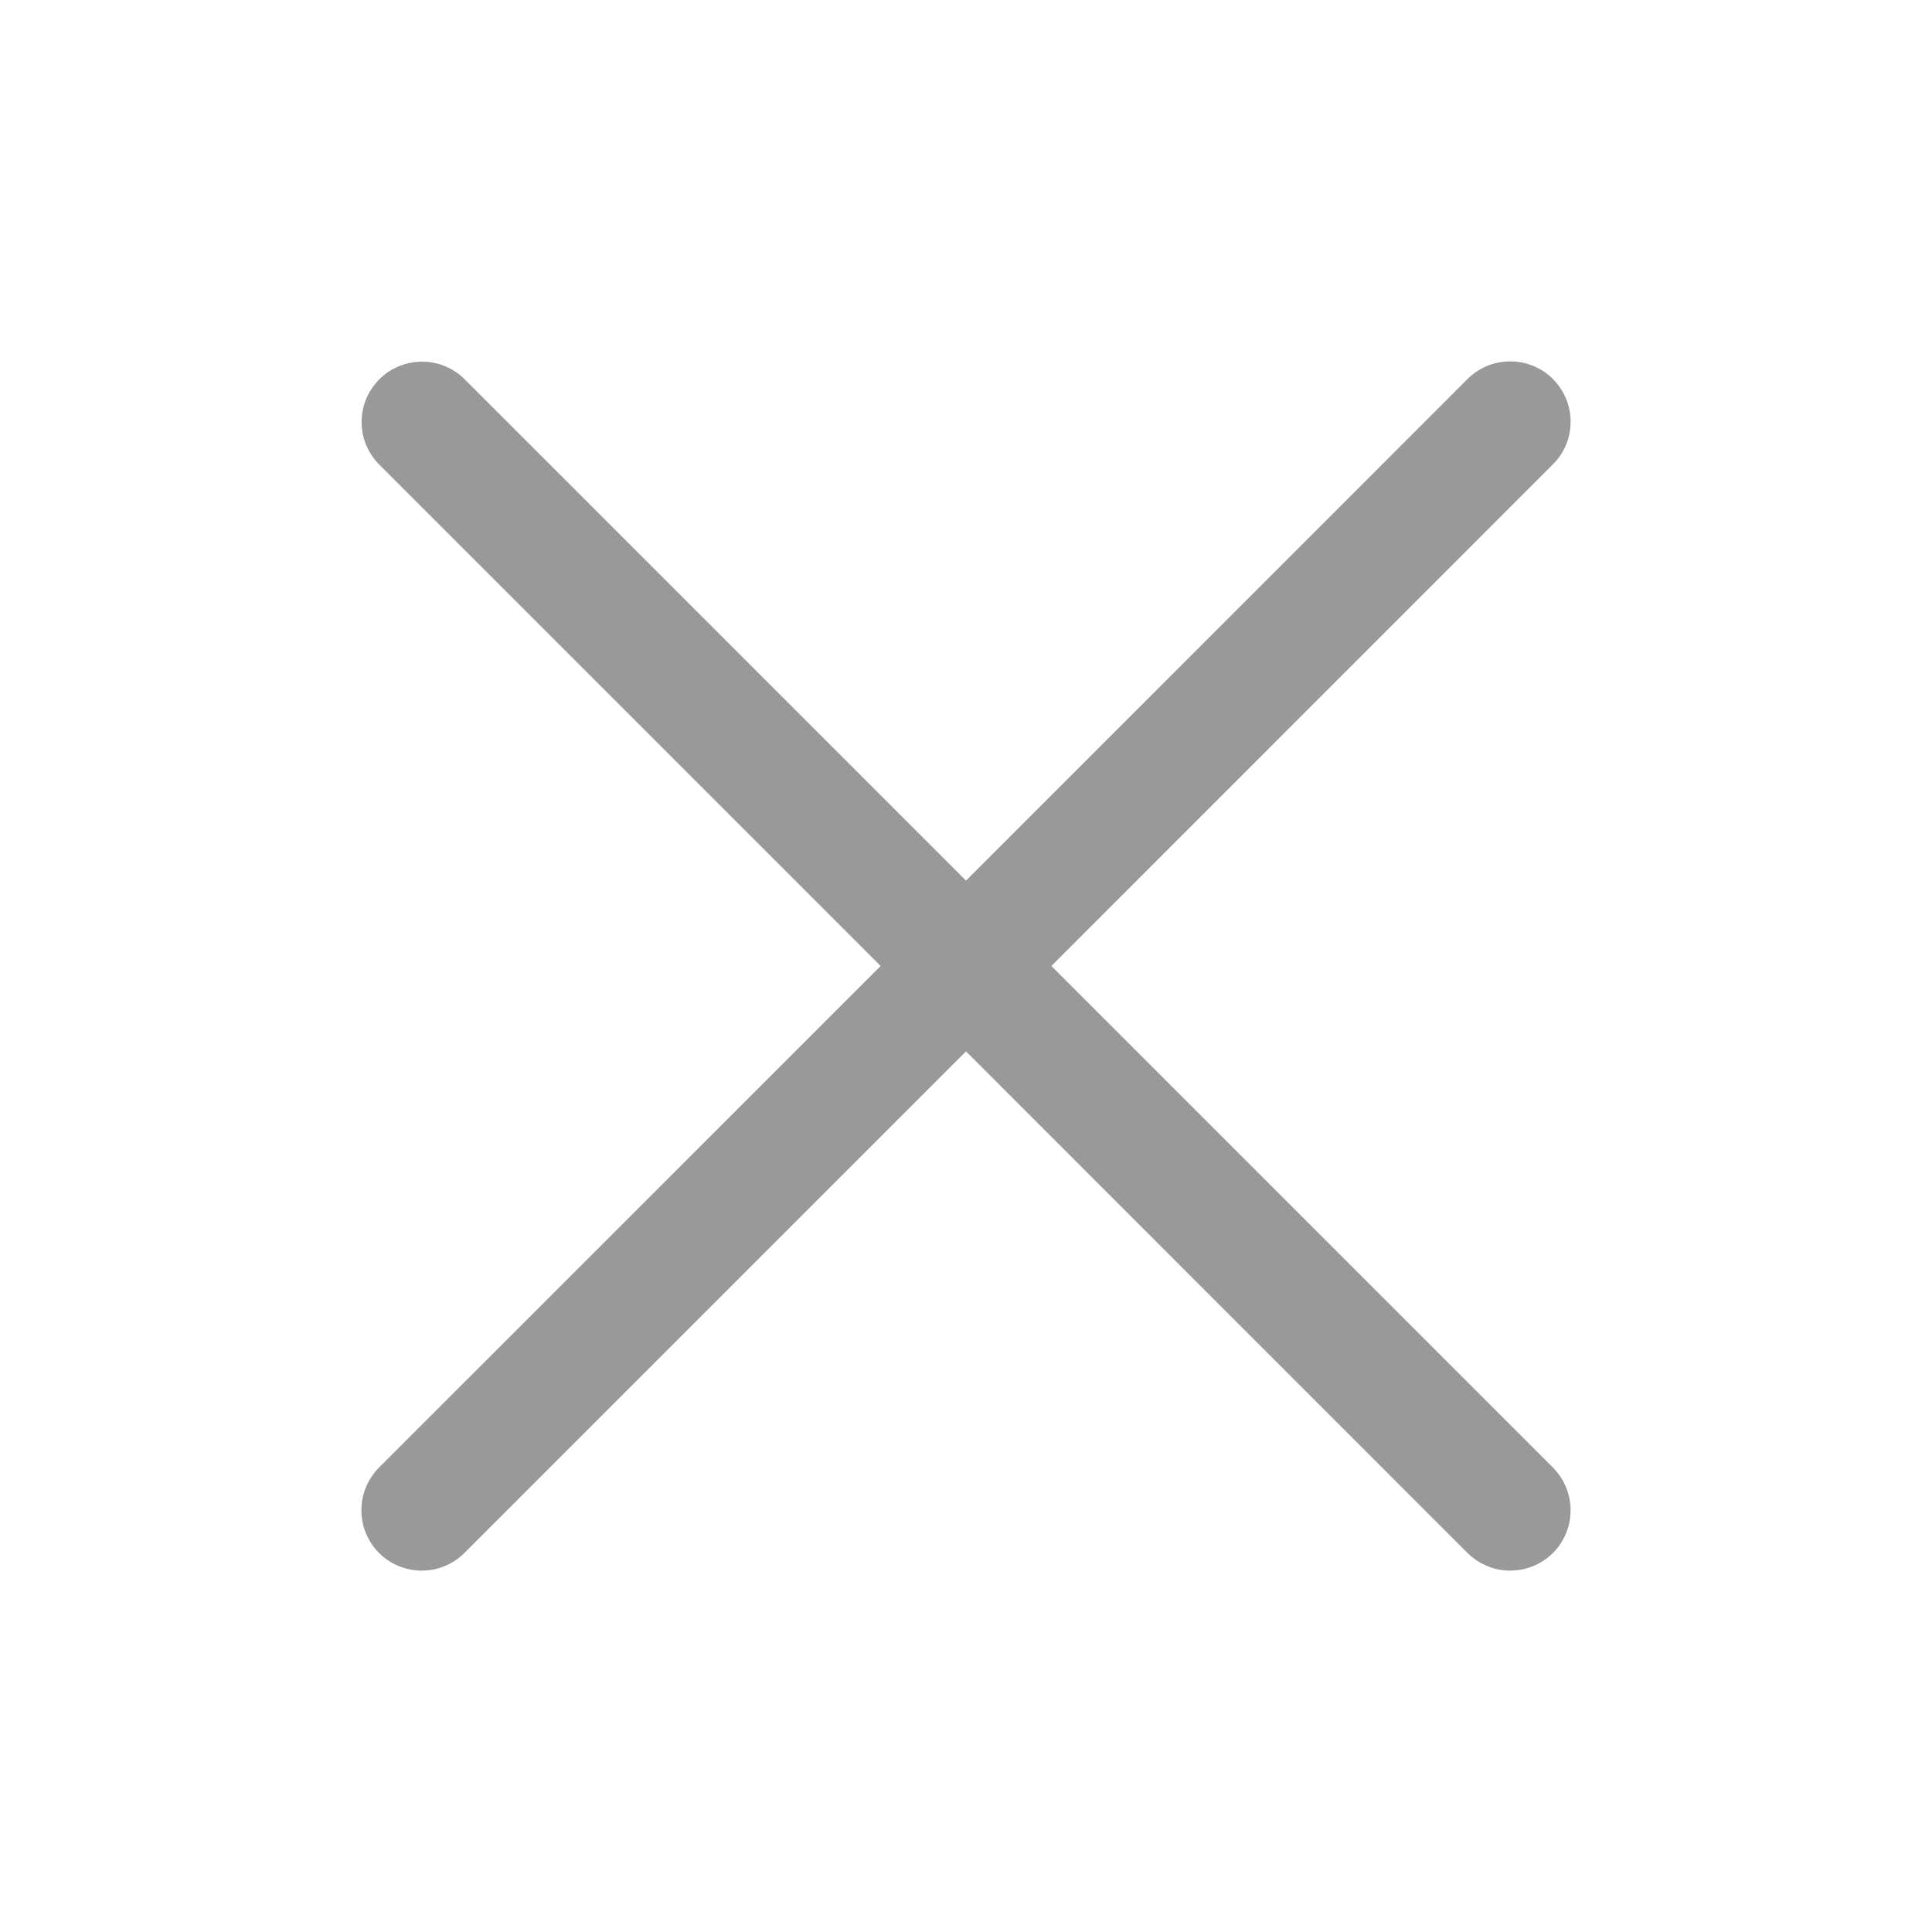 <svg width="20" height="20" viewBox="0 0 16 16" fill="none" xmlns="http://www.w3.org/2000/svg">
<g id="Close 24">
<path id="Vector" d="M12.495 2.993C12.363 2.996 12.238 3.051 12.146 3.146L8 7.293L3.853 3.146C3.807 3.098 3.751 3.06 3.689 3.034C3.628 3.008 3.562 2.995 3.495 2.995C3.395 2.995 3.298 3.025 3.215 3.08C3.133 3.136 3.069 3.215 3.031 3.307C2.994 3.399 2.985 3.5 3.005 3.598C3.026 3.695 3.075 3.784 3.146 3.853L7.293 8L3.146 12.146C3.098 12.193 3.06 12.248 3.034 12.309C3.007 12.37 2.993 12.436 2.993 12.502C2.992 12.569 3.005 12.635 3.03 12.696C3.055 12.758 3.092 12.814 3.139 12.861C3.186 12.908 3.242 12.945 3.304 12.97C3.365 12.995 3.431 13.008 3.498 13.007C3.564 13.007 3.63 12.993 3.691 12.966C3.752 12.94 3.807 12.902 3.853 12.854L8 8.707L12.146 12.854C12.193 12.902 12.248 12.94 12.309 12.966C12.37 12.993 12.435 13.007 12.502 13.007C12.569 13.008 12.634 12.995 12.696 12.97C12.758 12.945 12.814 12.908 12.861 12.861C12.908 12.814 12.945 12.758 12.97 12.696C12.995 12.635 13.008 12.569 13.007 12.502C13.007 12.436 12.992 12.37 12.966 12.309C12.94 12.248 12.901 12.193 12.853 12.146L8.707 8L12.853 3.853C12.926 3.784 12.976 3.694 12.997 3.595C13.017 3.496 13.008 3.394 12.969 3.301C12.93 3.208 12.864 3.128 12.78 3.073C12.695 3.019 12.596 2.99 12.495 2.993Z" fill="black" fill-opacity="0.4"/>
</g>
</svg>
